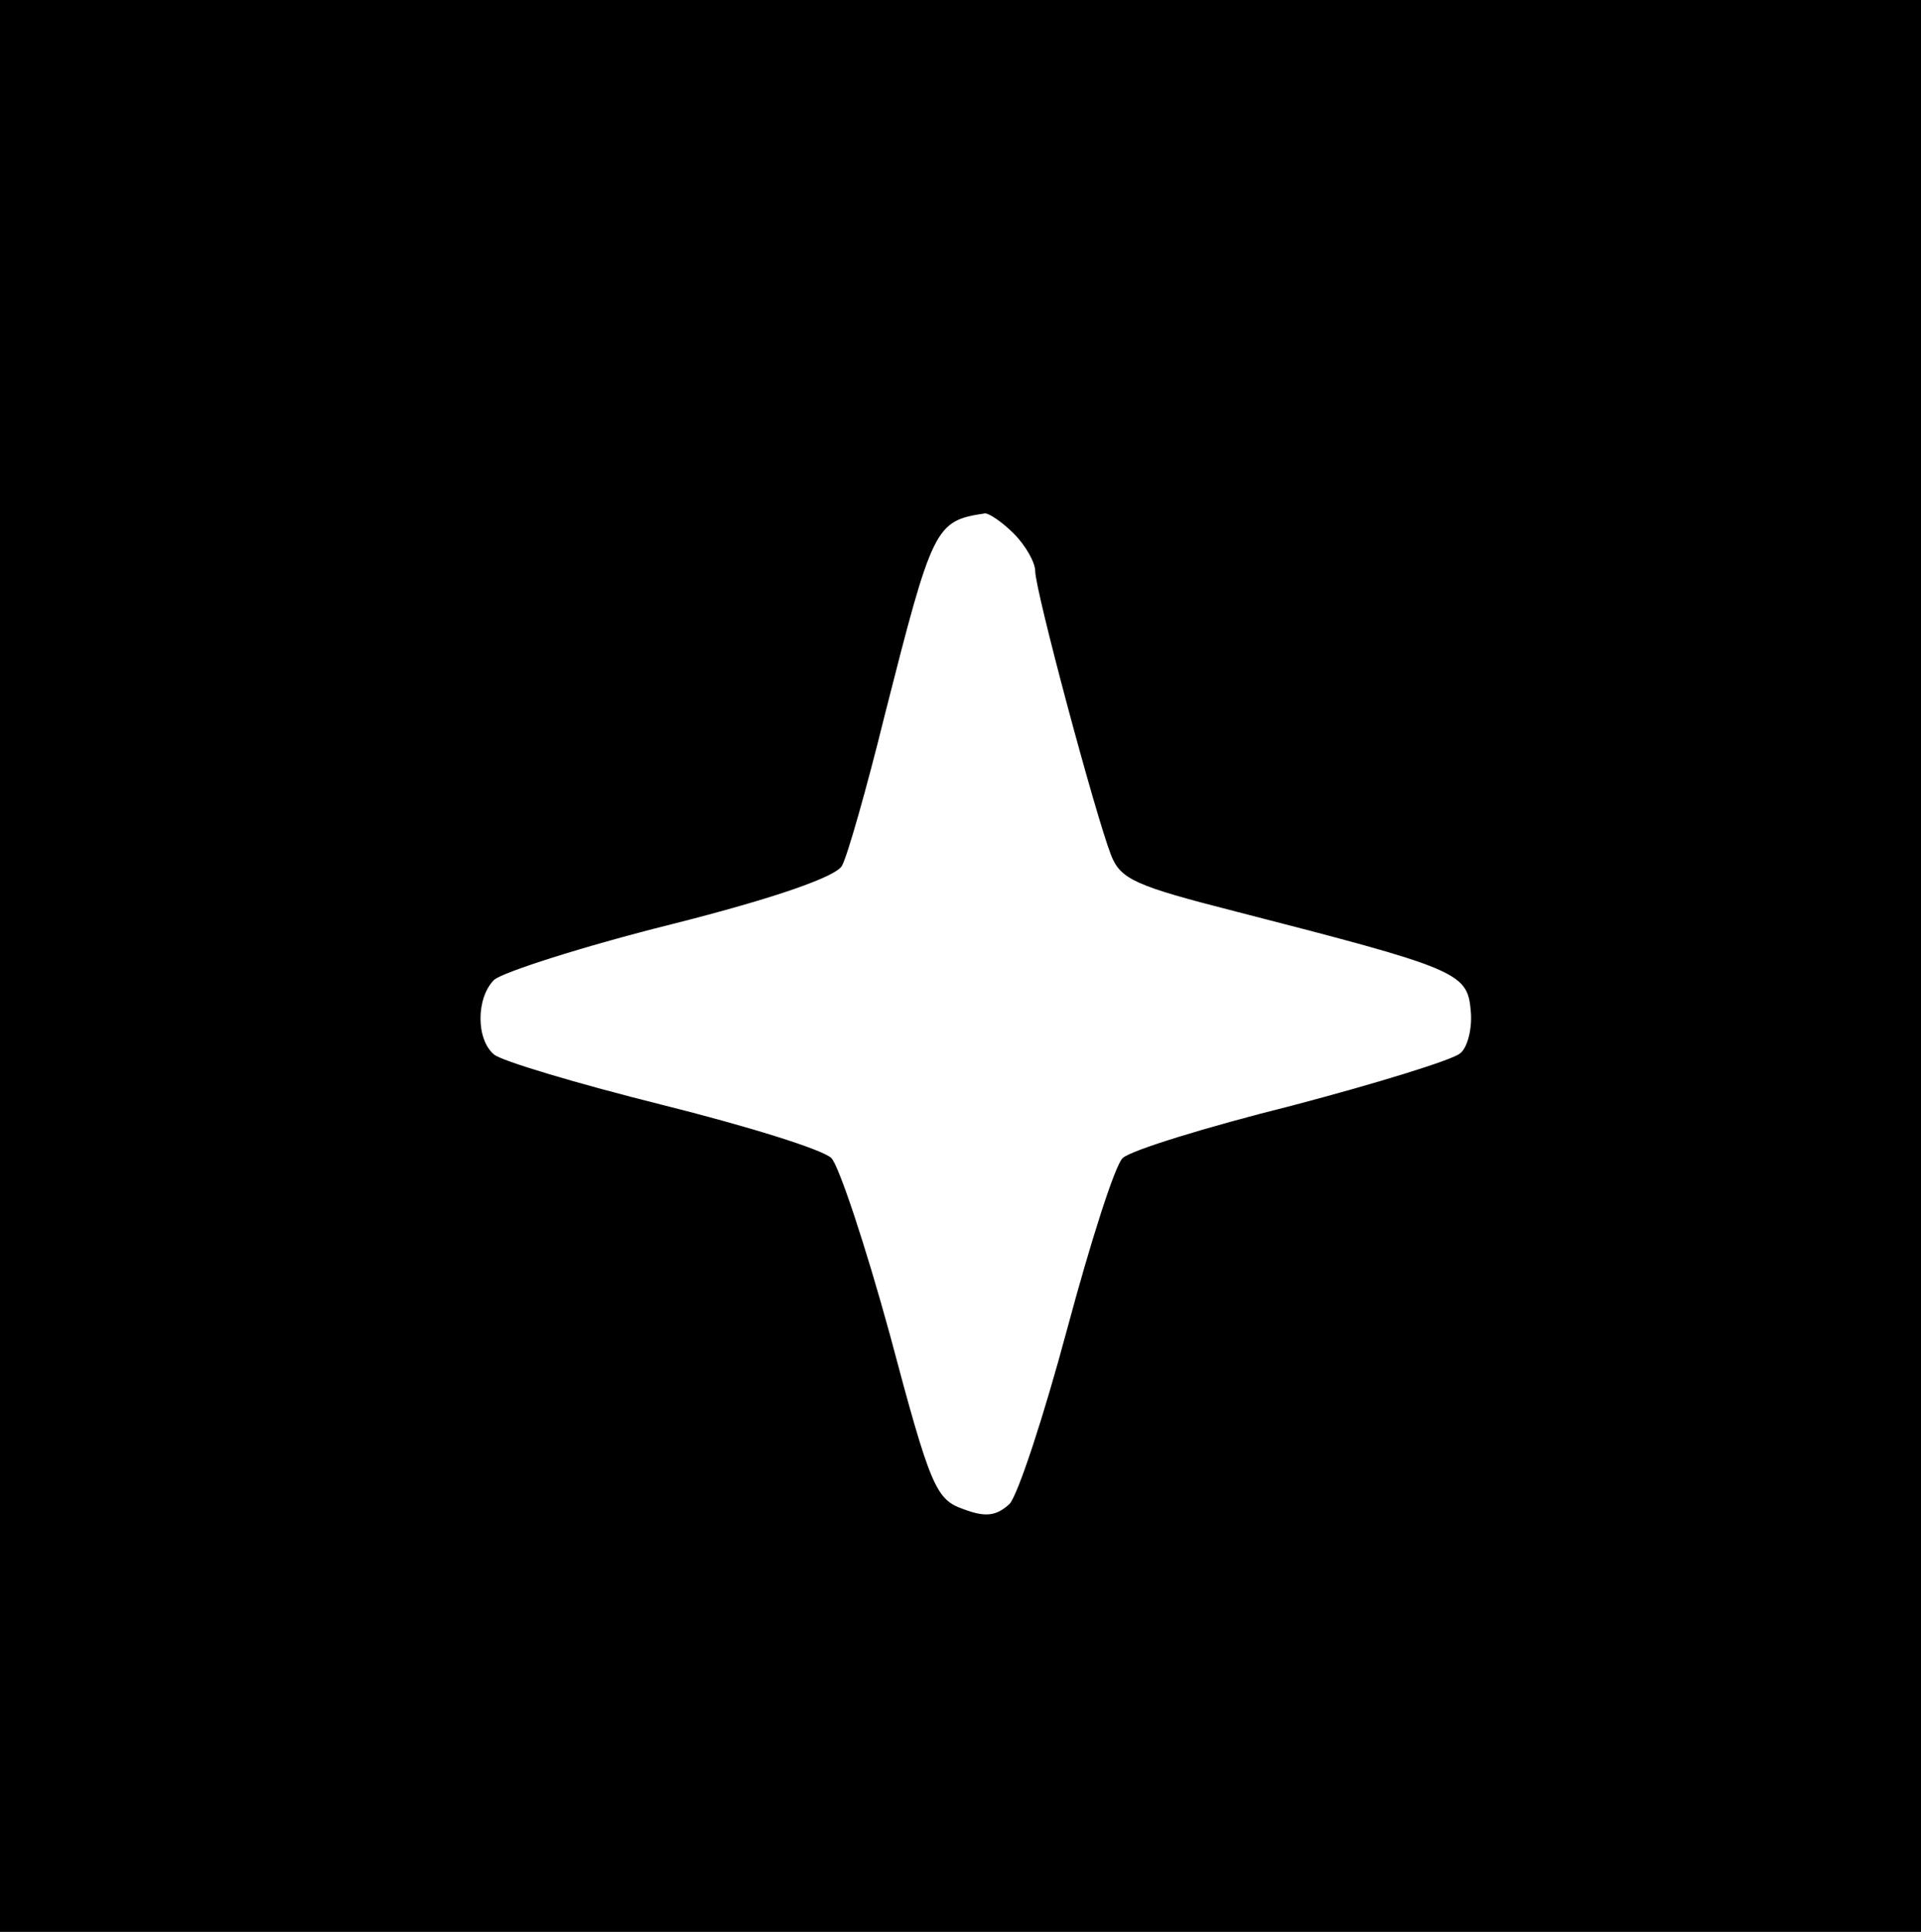 <?xml version="1.0" standalone="no"?>
<!DOCTYPE svg PUBLIC "-//W3C//DTD SVG 20010904//EN"
 "http://www.w3.org/TR/2001/REC-SVG-20010904/DTD/svg10.dtd">
<svg version="1.0" xmlns="http://www.w3.org/2000/svg"
 width="180pt" height="181pt" viewBox="0 0 180 181"
 preserveAspectRatio="xMidYMid meet">
<g transform="translate(0,181) scale(0.1,-0.1)"
fill="#000000" stroke="none">
<path d="M0 905 l0 -905 900 0 900 0 0 905 0 905 -900 0 -900 0 0 -905z m950
405 c11 -11 20 -27 20 -35 0 -18 56 -227 71 -266 9 -23 23 -29 117 -53 206
-53 217 -57 220 -92 2 -17 -3 -36 -10 -41 -7 -6 -78 -28 -158 -49 -80 -20
-151 -42 -158 -49 -7 -6 -30 -78 -52 -160 -22 -82 -46 -155 -54 -164 -12 -11
-22 -13 -43 -5 -26 9 -31 20 -69 163 -23 84 -48 159 -55 166 -8 8 -79 30 -159
50 -80 20 -150 41 -157 47 -17 14 -17 53 0 70 8 7 82 31 166 52 99 25 155 45
160 55 5 9 23 72 40 141 45 177 47 182 94 189 4 0 16 -8 27 -19z"/>
</g>
</svg>
